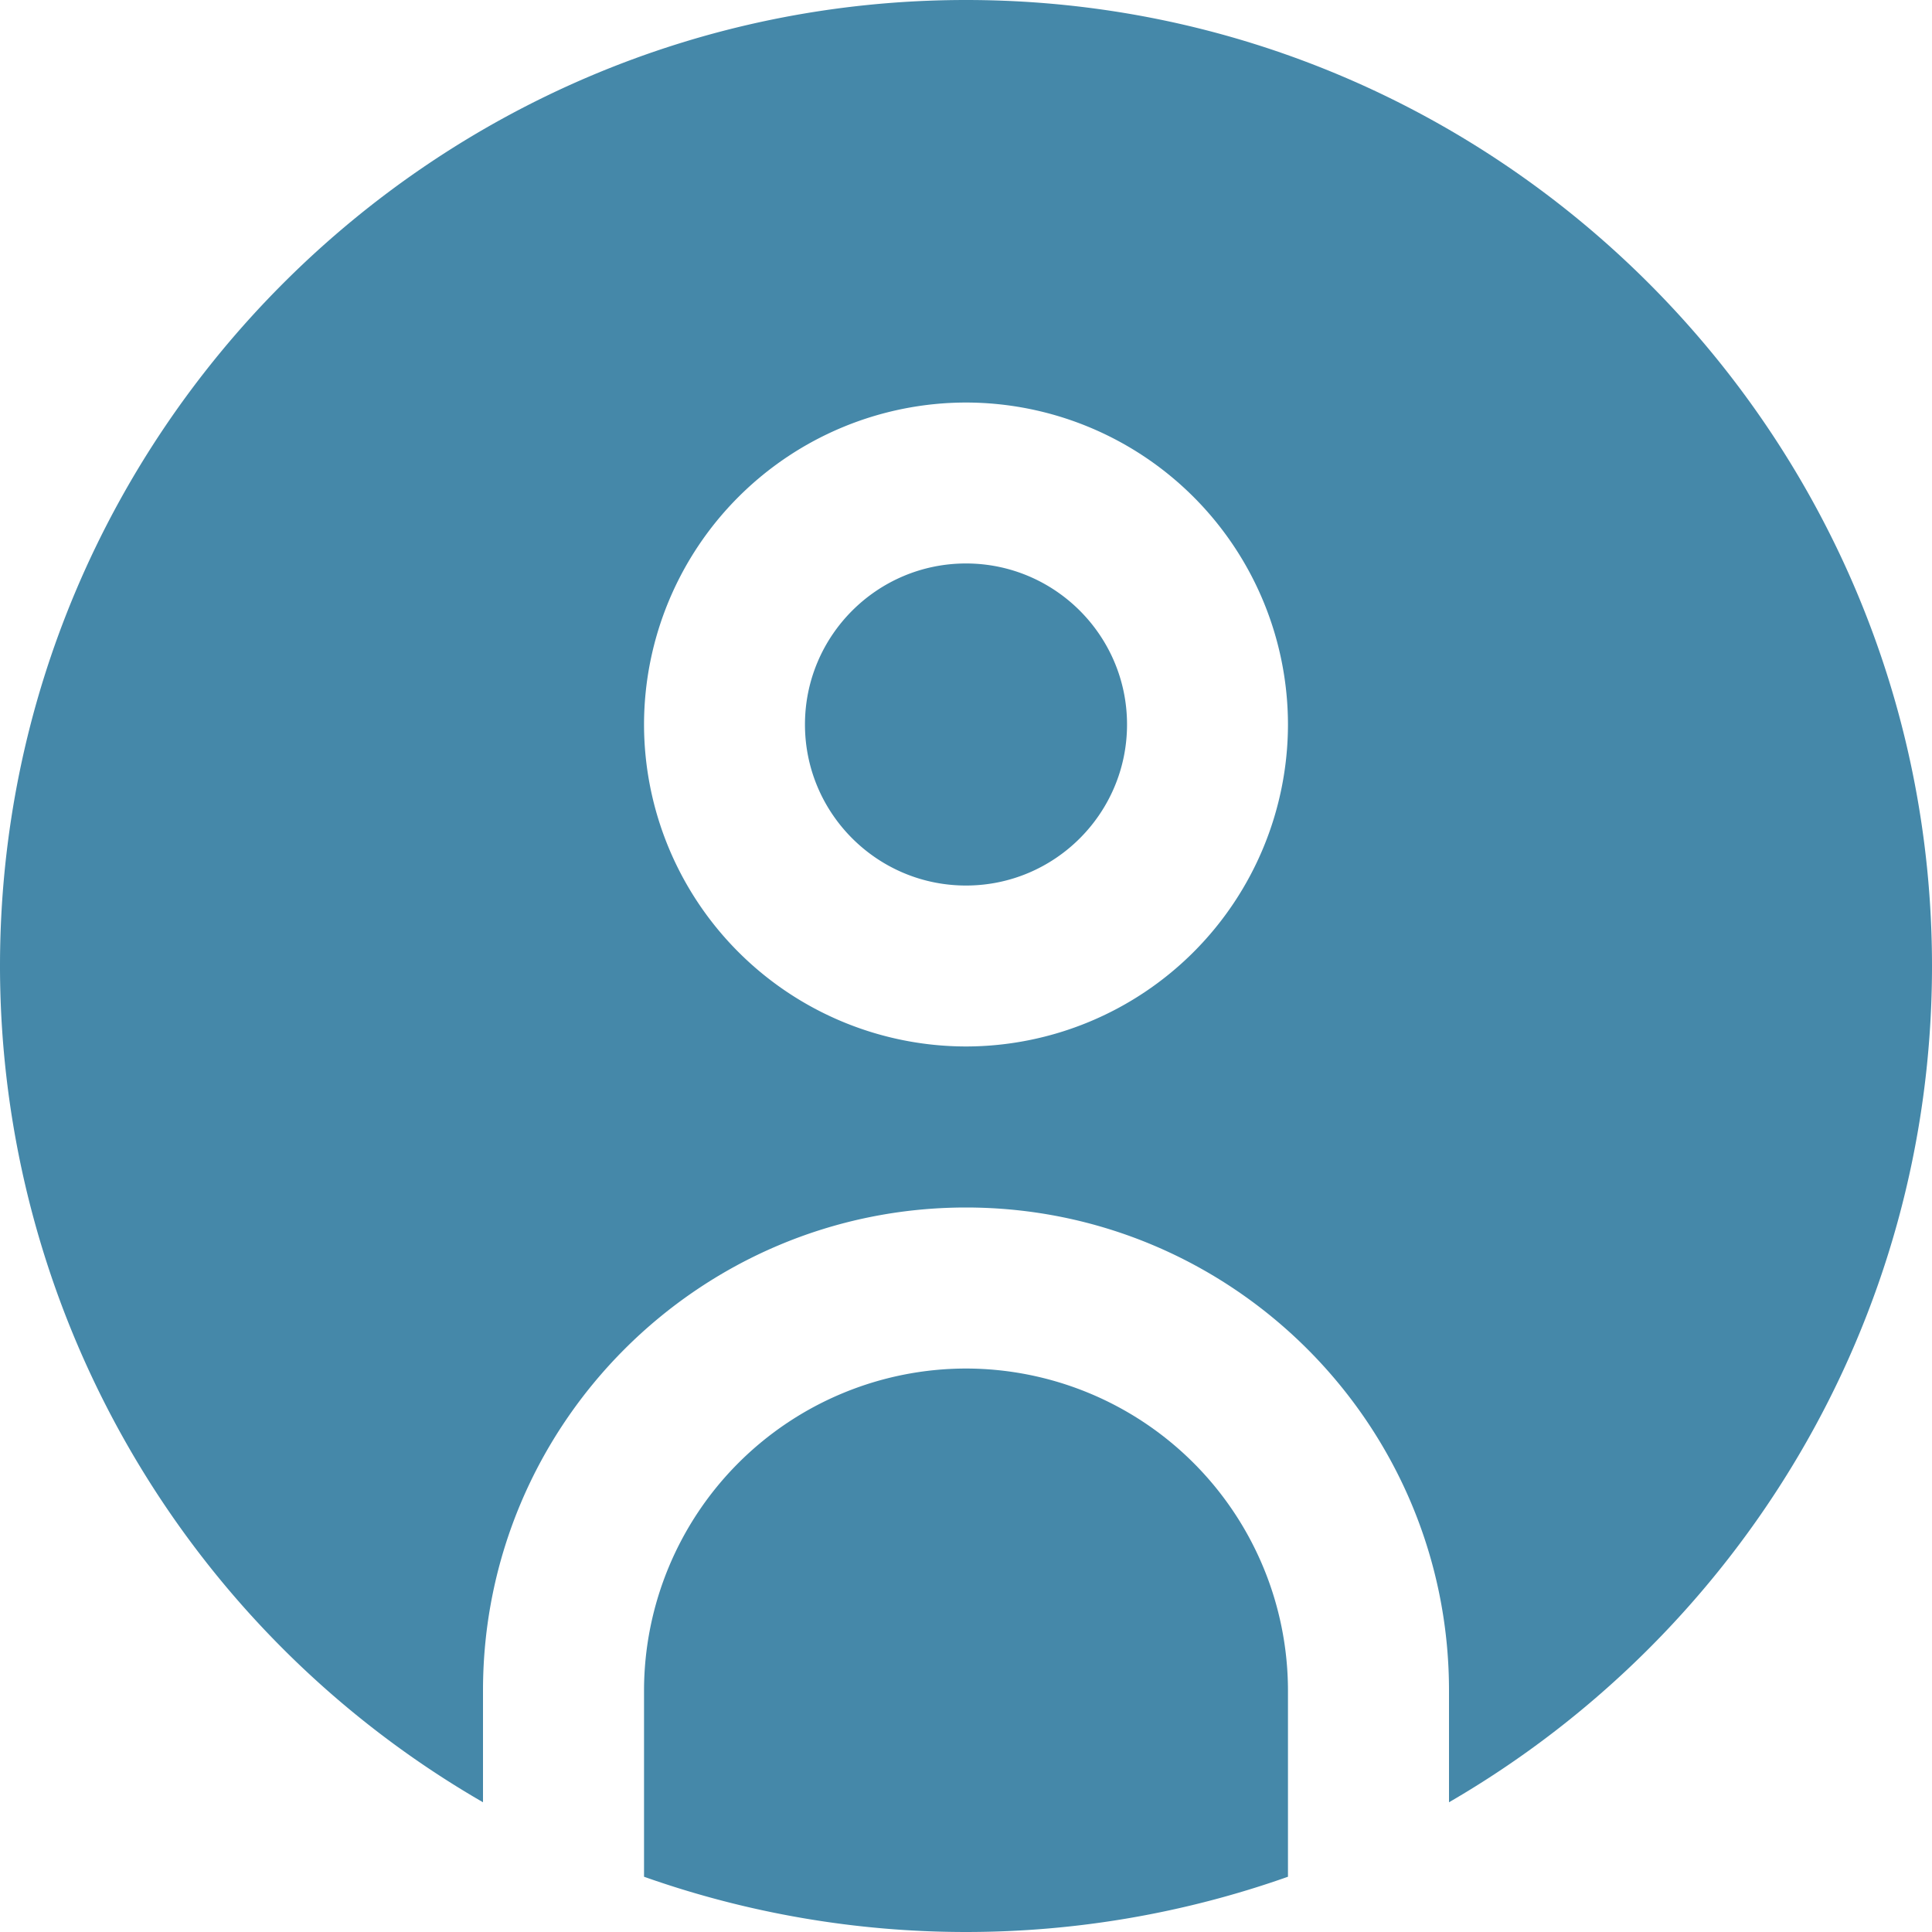 <svg xmlns="http://www.w3.org/2000/svg" width="20" height="20" fill="none"><g clip-path="url(#a)"><path fill="#4588A9" d="M13.333 19.428A10 10 0 0 1 10 20a10 10 0 0 1-3.333-.572V17.5A3.337 3.337 0 0 1 10 14.167a3.337 3.337 0 0 1 3.333 3.333zM10 5.833c-.92 0-1.667.748-1.667 1.667 0 .92.748 1.667 1.667 1.667.92 0 1.667-.748 1.667-1.667 0-.92-.748-1.667-1.667-1.667M20 10c0 3.694-2.013 6.926-5 8.657V17.5c0-2.758-2.242-5-5-5s-5 2.242-5 5v1.157A10 10 0 0 1 0 10C0 4.486 4.486 0 10 0s10 4.486 10 10m-6.667-2.5A3.337 3.337 0 0 0 10 4.167 3.337 3.337 0 0 0 6.667 7.5 3.337 3.337 0 0 0 10 10.833 3.337 3.337 0 0 0 13.333 7.5"/></g><defs><clipPath id="a"><path fill="#fff" d="M0 0h20v20H0z"/></clipPath></defs></svg>